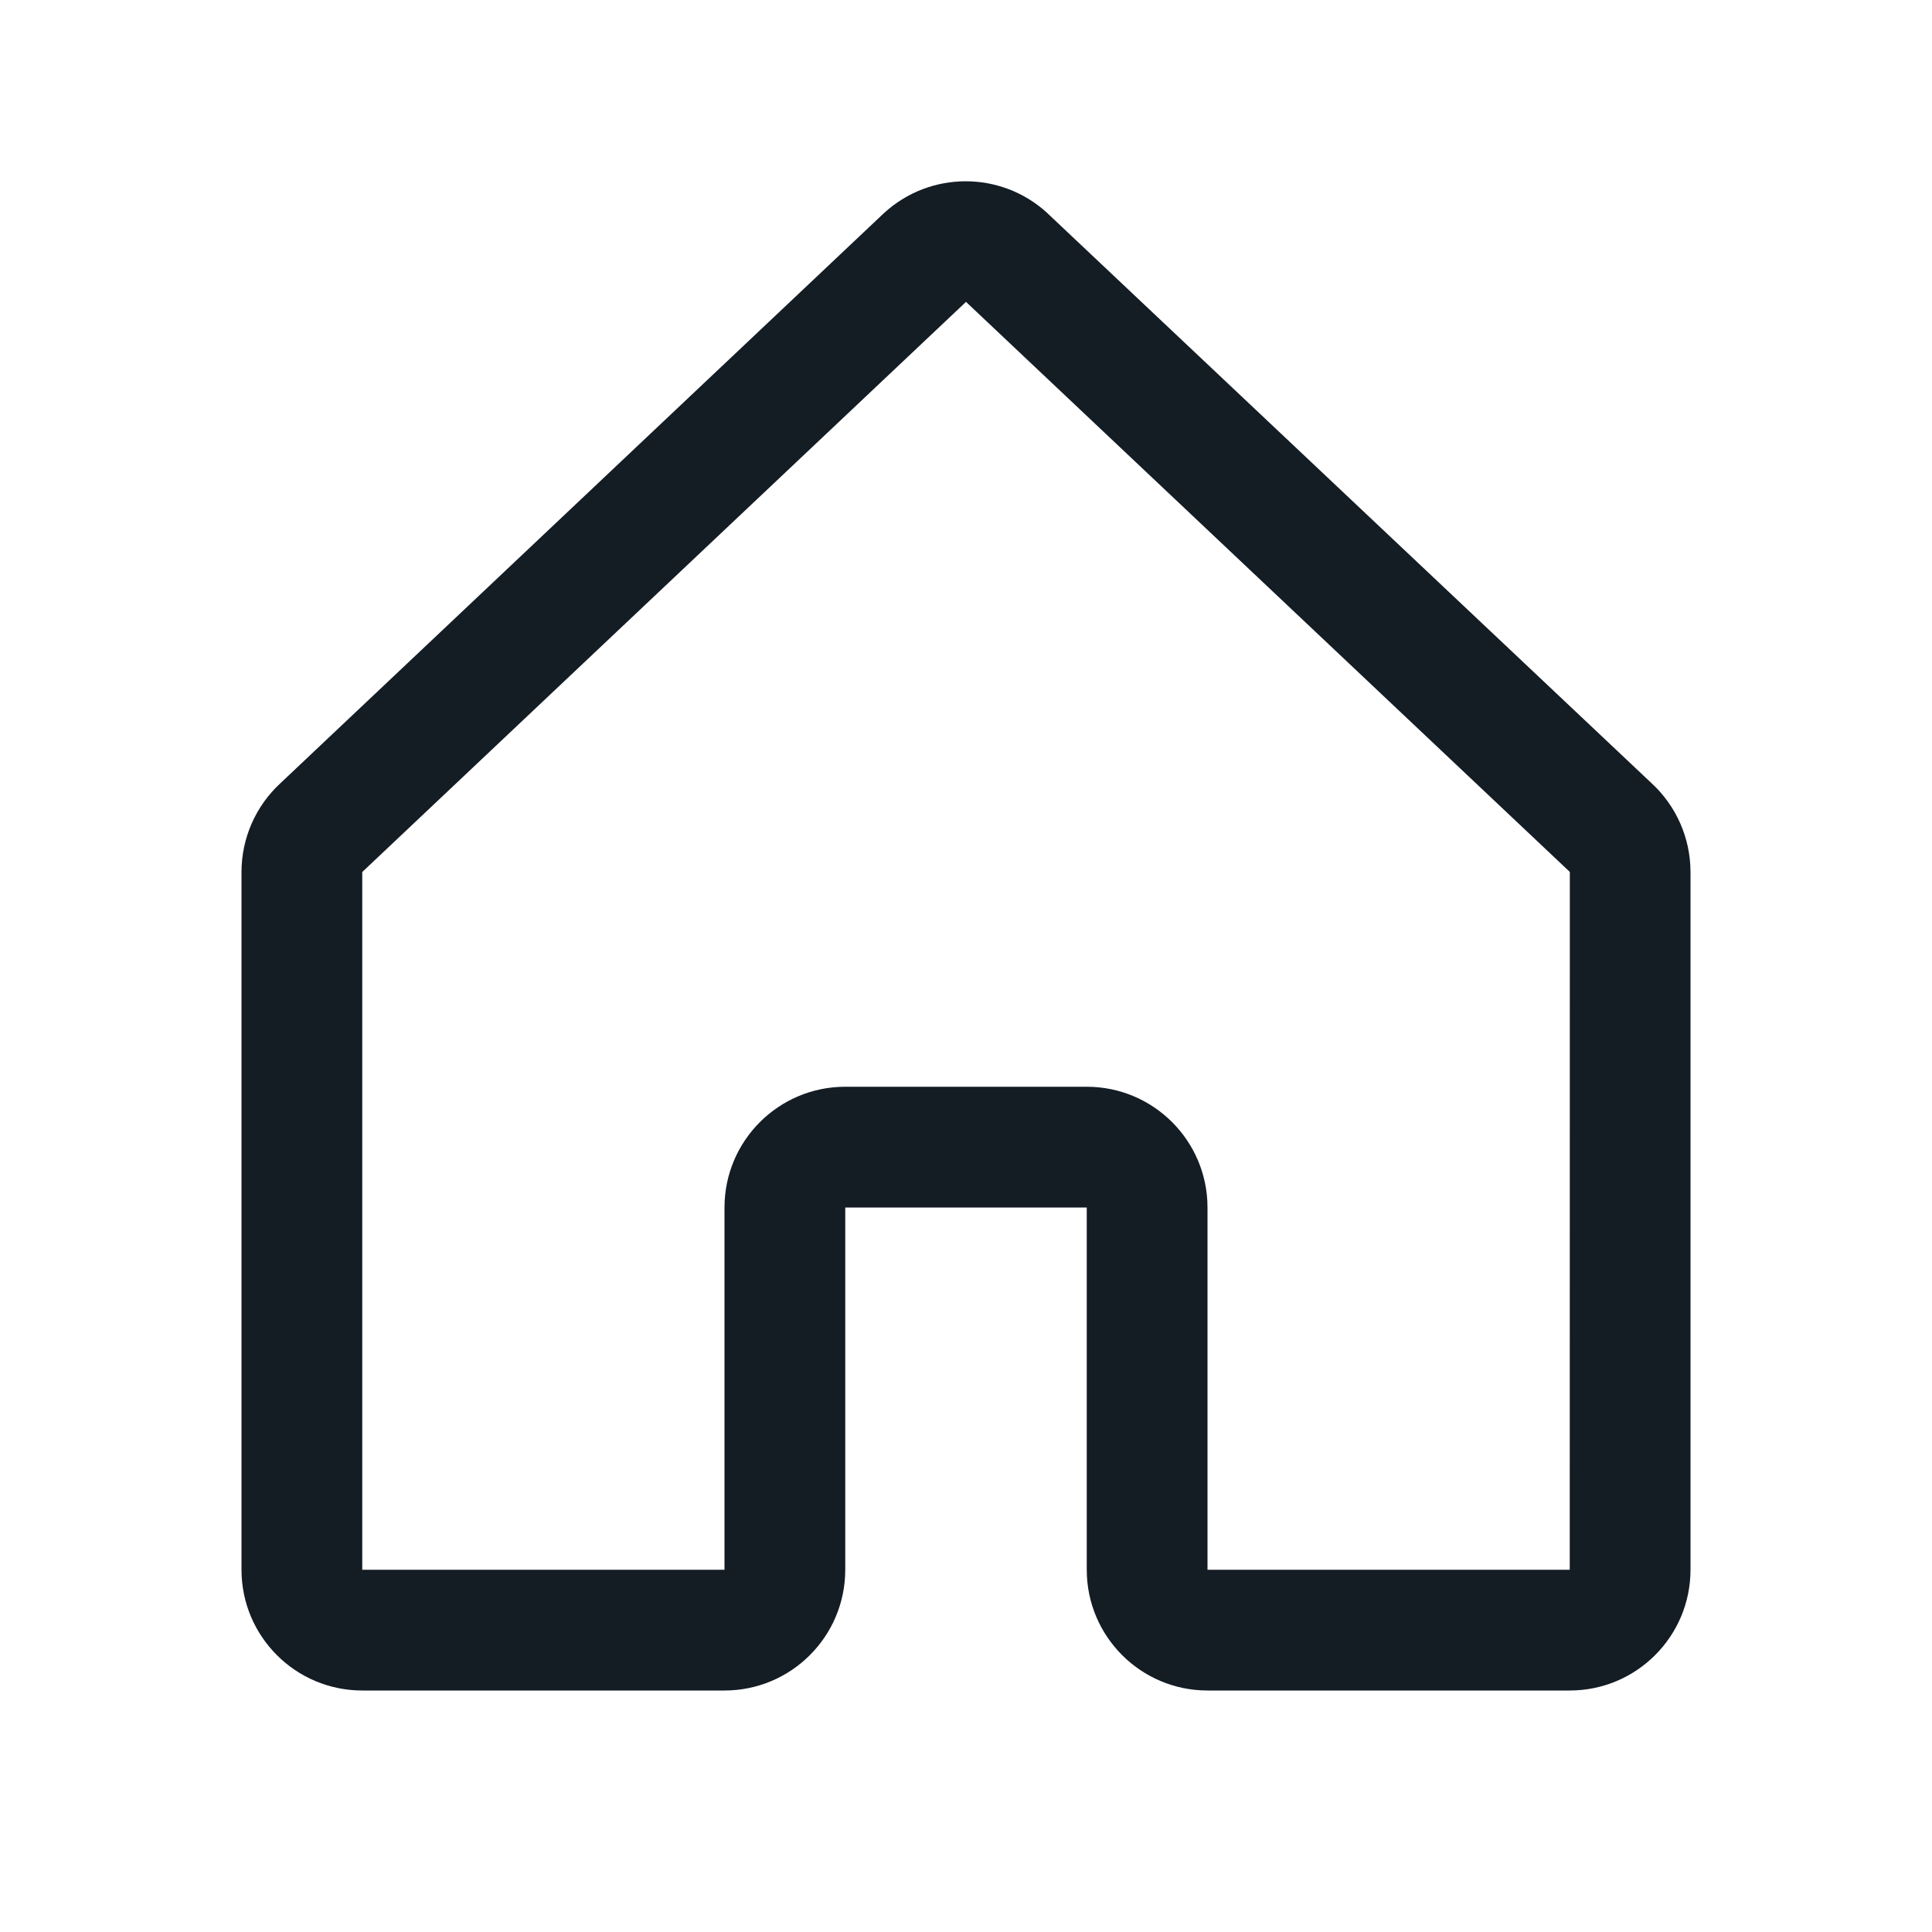<svg width="24" height="24" viewBox="0 0 24 24" fill="none" xmlns="http://www.w3.org/2000/svg">
<g clip-path="url(#clip0_671_33)">
<path fill-rule="evenodd" clip-rule="evenodd" d="M20.515 9.728L13.015 2.652C13.012 2.649 13.008 2.646 13.005 2.642C12.433 2.122 11.559 2.122 10.987 2.642L10.976 2.652L3.485 9.728C3.176 10.012 3 10.413 3 10.833V19.5C3 20.328 3.672 21 4.5 21H9C9.828 21 10.5 20.328 10.5 19.5V15H13.5V19.5C13.5 20.328 14.172 21 15 21H19.5C20.328 21 21 20.328 21 19.5V10.833C21 10.413 20.824 10.012 20.515 9.728ZM19.5 19.5H15V15C15 14.172 14.328 13.5 13.5 13.5H10.5C9.672 13.5 9 14.172 9 15V19.5H4.5V10.833L4.51 10.823L12 3.75L19.491 10.822L19.501 10.831L19.5 19.5Z" fill="#141C24"/>
</g>
<defs>
<clipPath id="clip0_671_33">
<rect width="24" height="24" fill="white"/>
</clipPath>
</defs>
</svg>
